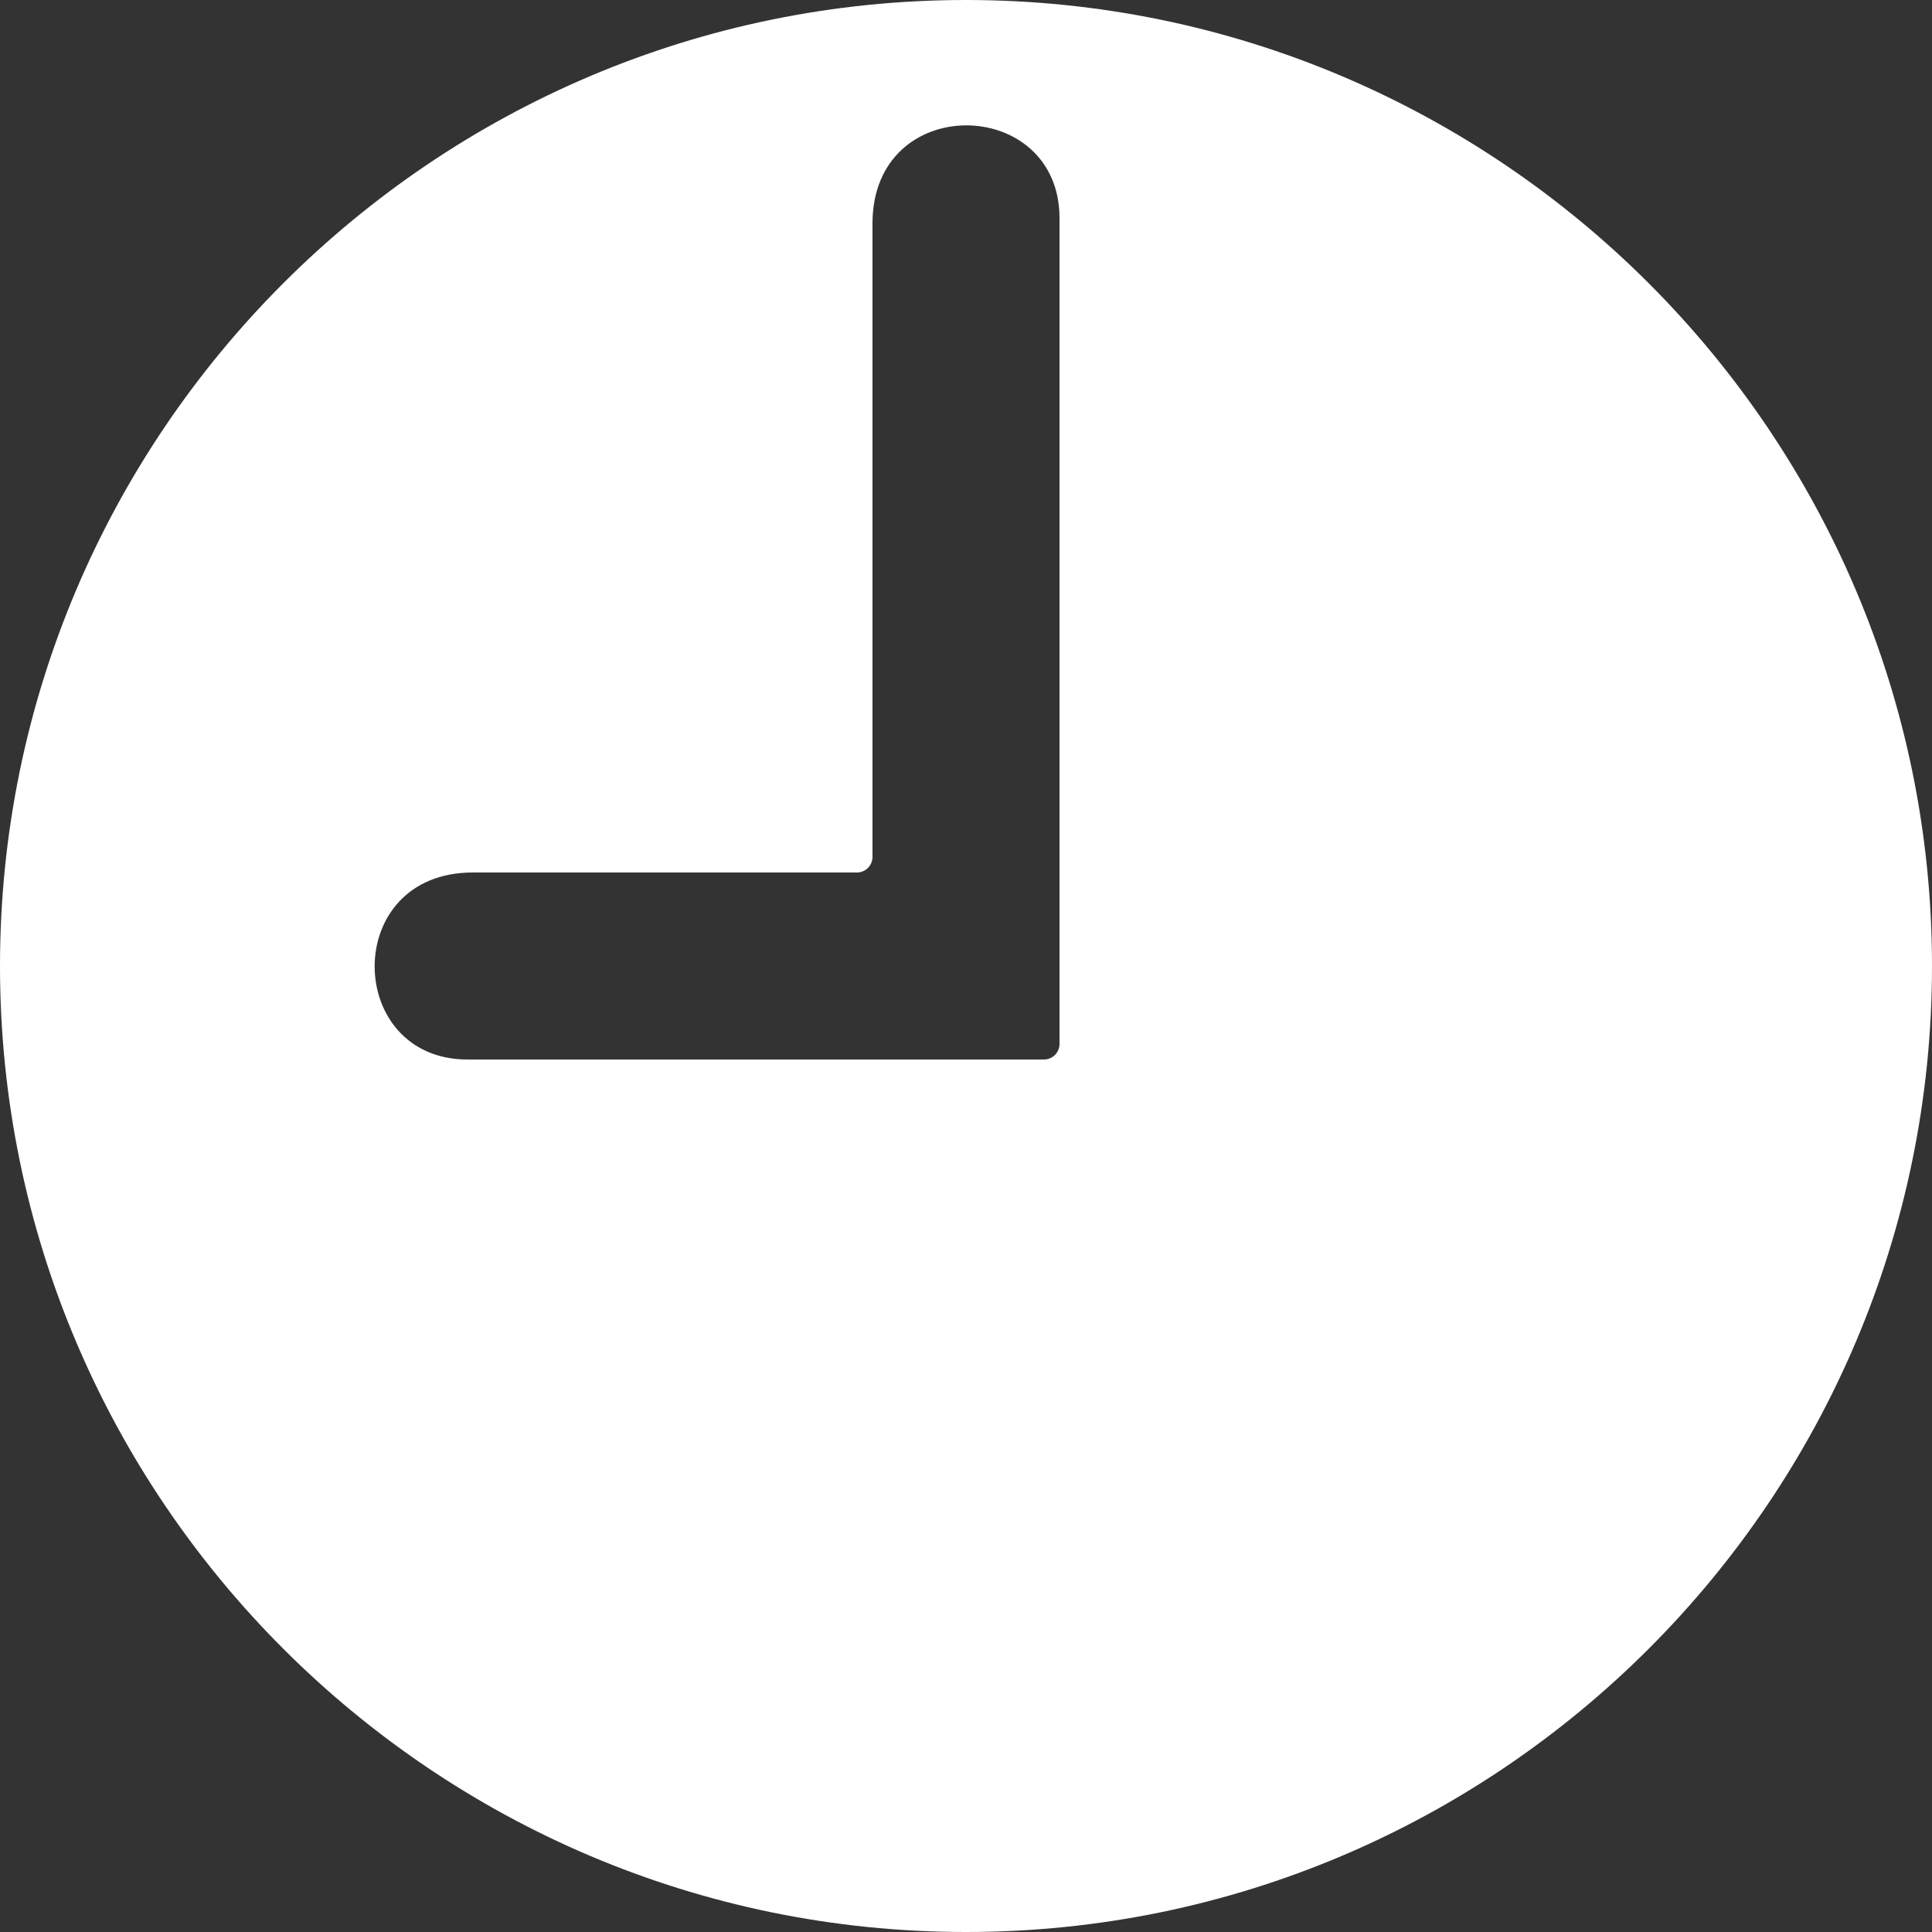 <svg width="20" height="20" viewBox="0 0 20 20" fill="none" xmlns="http://www.w3.org/2000/svg">
<rect x="0" y="0" width="20" height="20" fill="#333333" stroke="none"/>
<path d="M10 0C4.486 0 0 4.486 0 10C0 15.514 4.486 20 10 20C15.514 20 20 15.514 20 10C20 4.486 15.514 0 10 0ZM10.968 10.806C10.968 10.896 10.896 10.968 10.806 10.968H4.839C3.569 10.968 3.529 9.032 4.894 9.032H8.871C8.96 9.032 9.032 8.96 9.032 8.871V2.313C9.032 0.948 10.968 0.989 10.968 2.258V10.806Z" fill="white"/>
</svg>
